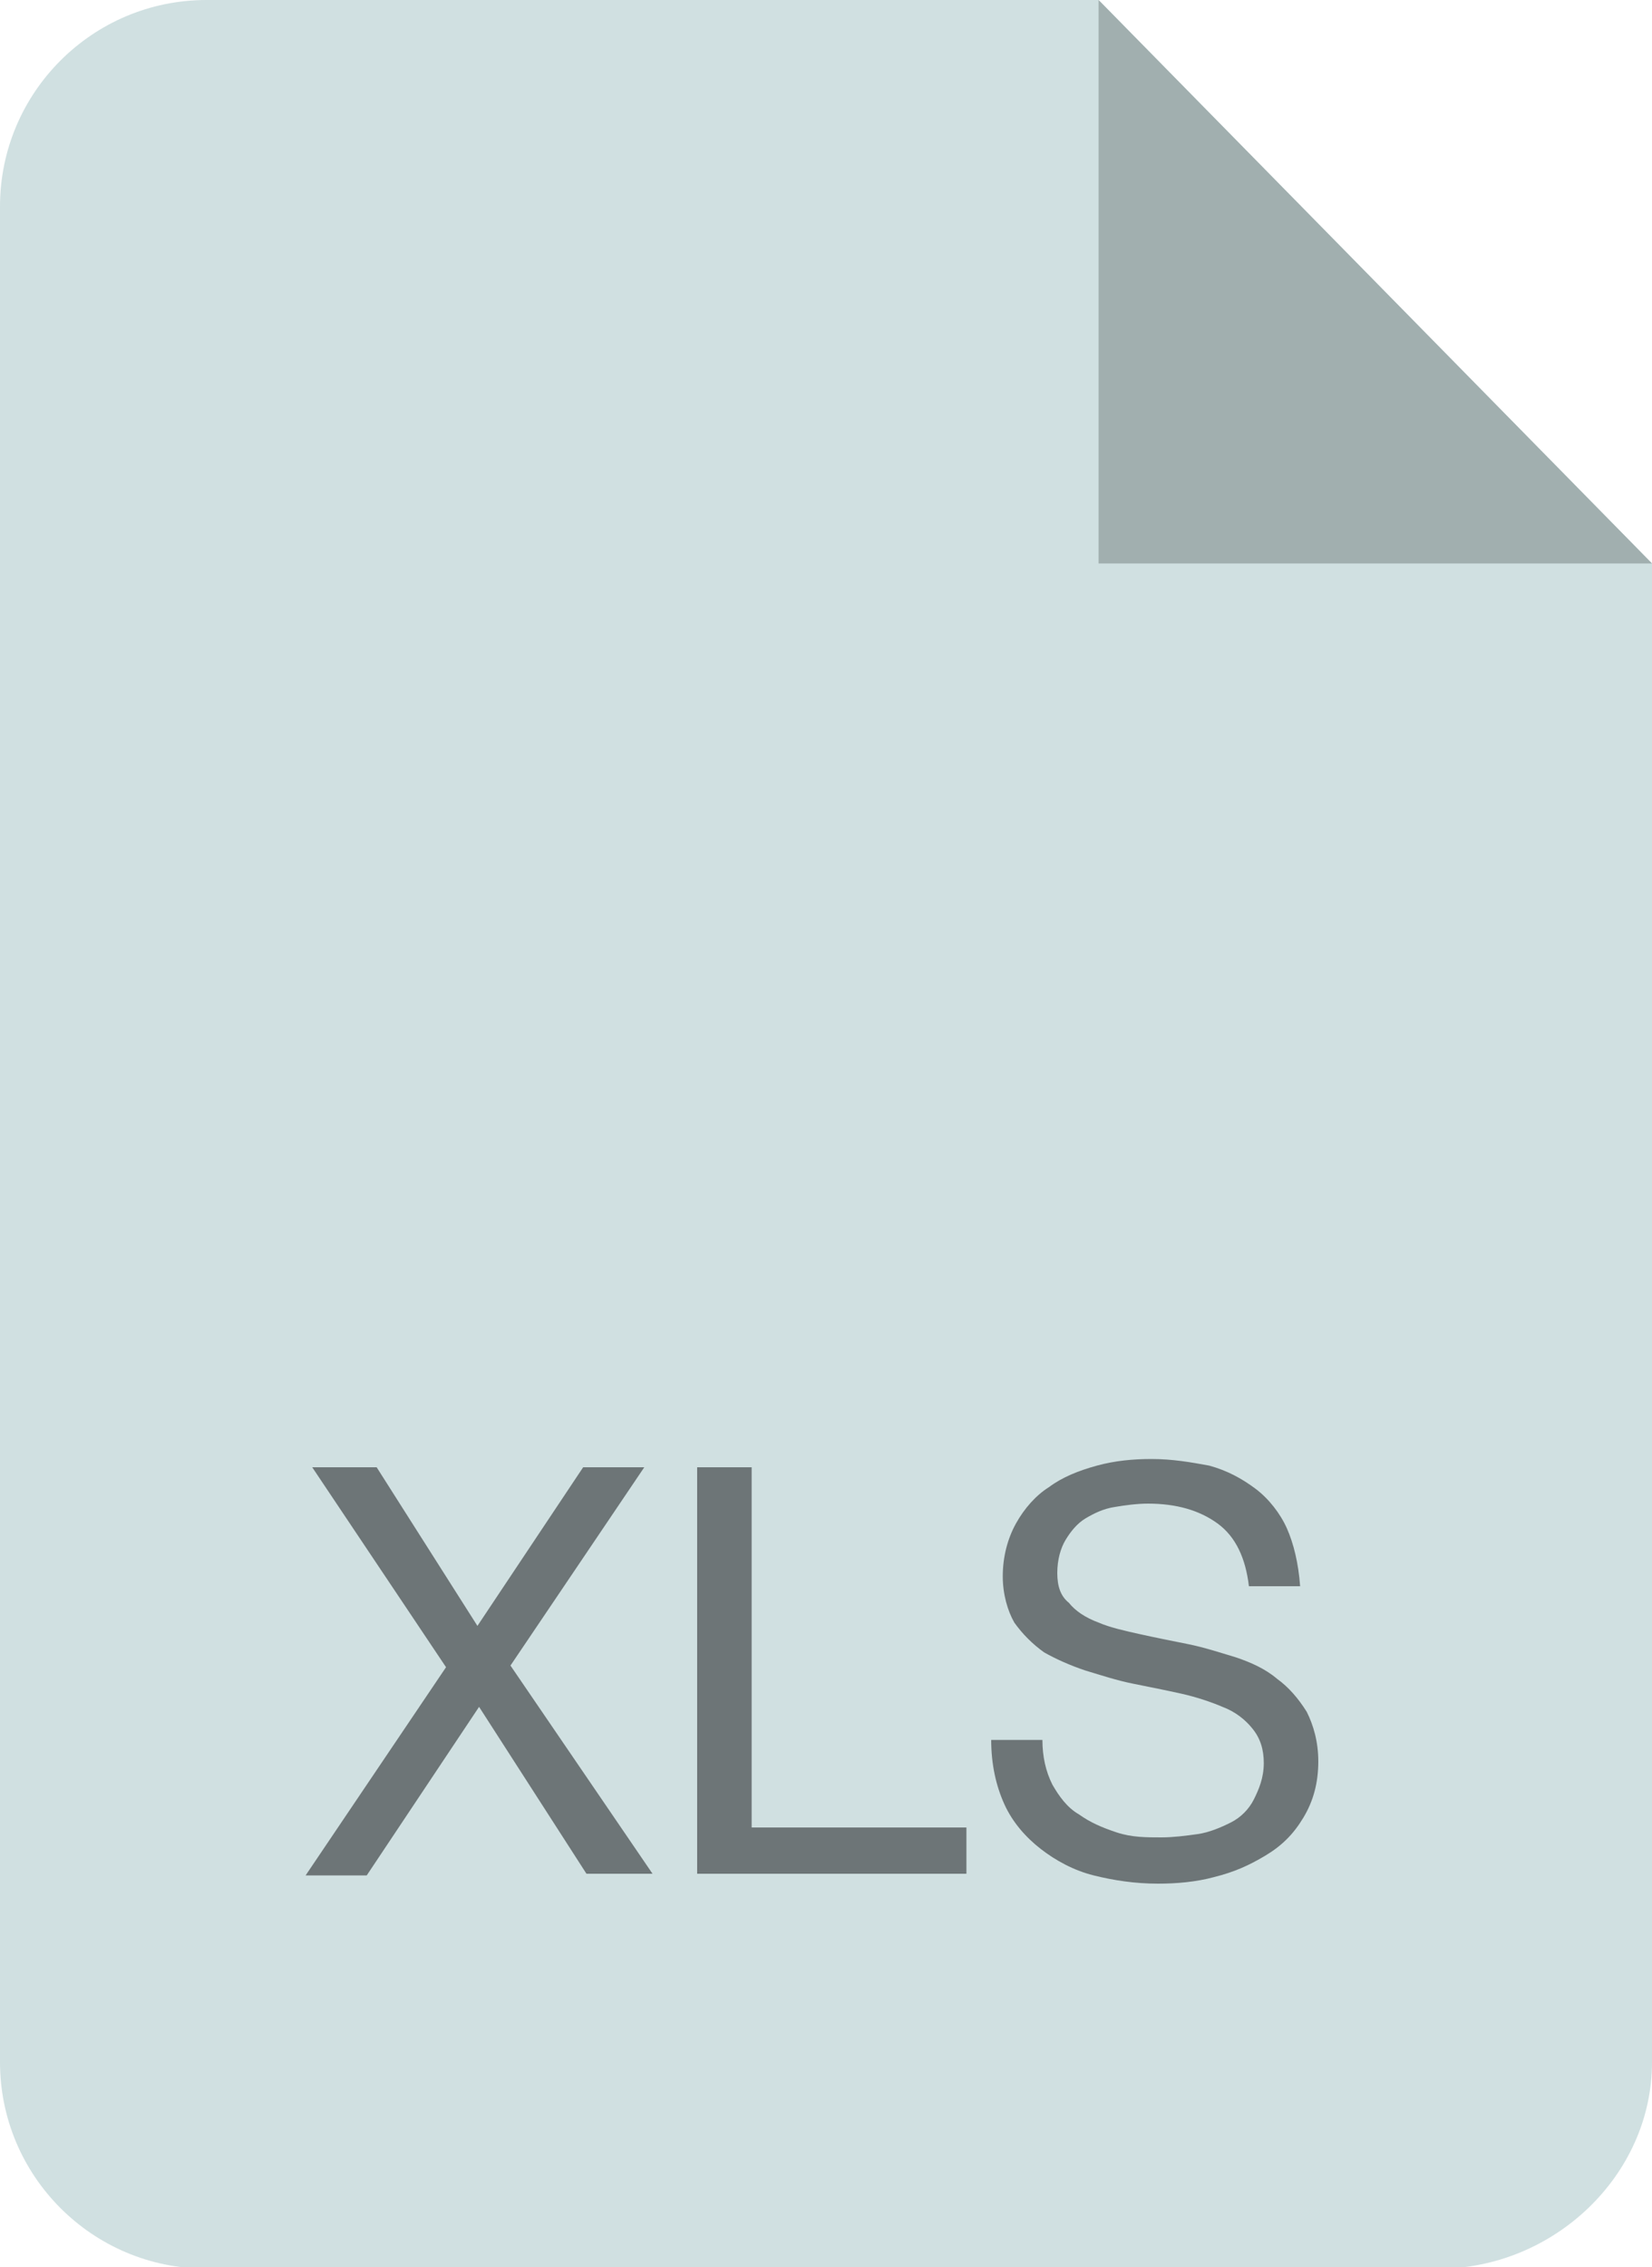 <svg xmlns="http://www.w3.org/2000/svg" viewBox="0 0 100 137.2"><path fill="#D0E0E1" d="M0 12.5C0 5.6 5.6 0 12.5 0h54L100 34.1v90.7c0 6.9-6 12.5-12.9 12.5H12.5c-6.9 0-12.5-5.6-12.5-12.5V12.5z"/><g fill="#6D7577"><path d="M18.9 88.8h3.9l6.1 9.6 6.4-9.6H39l-8.1 12 8.6 12.6h-4L29 103.3l-6.8 10.2h-3.7l8.5-12.6-8.1-12.1zM45.5 88.8v21.8h13v2.8H42.2V88.8h3.3zM73.7 92.2c-1.1-.8-2.5-1.2-4.2-1.2-.7 0-1.4.1-2 .2-.7.1-1.3.4-1.8.7-.5.3-.9.8-1.2 1.3-.3.5-.5 1.2-.5 2s.2 1.4.7 1.8c.4.5 1 .9 1.8 1.2.7.3 1.6.5 2.5.7.9.2 1.9.4 2.9.6 1 .2 1.9.5 2.9.8.9.3 1.8.7 2.5 1.3.7.5 1.3 1.2 1.8 2 .4.8.7 1.8.7 3 0 1.3-.3 2.4-.9 3.4s-1.3 1.7-2.3 2.3-1.9 1-3.1 1.3c-1.1.3-2.3.4-3.4.4-1.4 0-2.7-.2-3.9-.5-1.2-.3-2.3-.9-3.2-1.6-.9-.7-1.7-1.6-2.2-2.7-.5-1.1-.8-2.4-.8-3.9h3.1c0 1 .2 1.9.6 2.7.4.7.9 1.4 1.6 1.8.7.5 1.4.8 2.3 1.1s1.8.3 2.7.3c.7 0 1.5-.1 2.2-.2.7-.1 1.4-.4 2-.7.6-.3 1.1-.8 1.4-1.4s.6-1.3.6-2.2c0-.8-.2-1.5-.7-2.1-.4-.5-1-1-1.8-1.3-.7-.3-1.6-.6-2.5-.8-.9-.2-1.9-.4-2.9-.6s-1.9-.5-2.9-.8c-.9-.3-1.8-.7-2.5-1.1-.7-.5-1.3-1.1-1.8-1.8-.4-.7-.7-1.7-.7-2.8 0-1.2.3-2.3.8-3.2.5-.9 1.2-1.7 2-2.2.8-.6 1.8-1 2.9-1.3 1.1-.3 2.2-.4 3.3-.4 1.3 0 2.4.2 3.5.4 1.1.3 2 .8 2.8 1.4.8.6 1.5 1.5 1.9 2.4s.7 2.1.8 3.5h-3.1c-.2-1.7-.8-3-1.9-3.8z"/></g><path fill="#A1AFAF" d="M66.5 0v34.1H100L66.5 0z"/></svg>